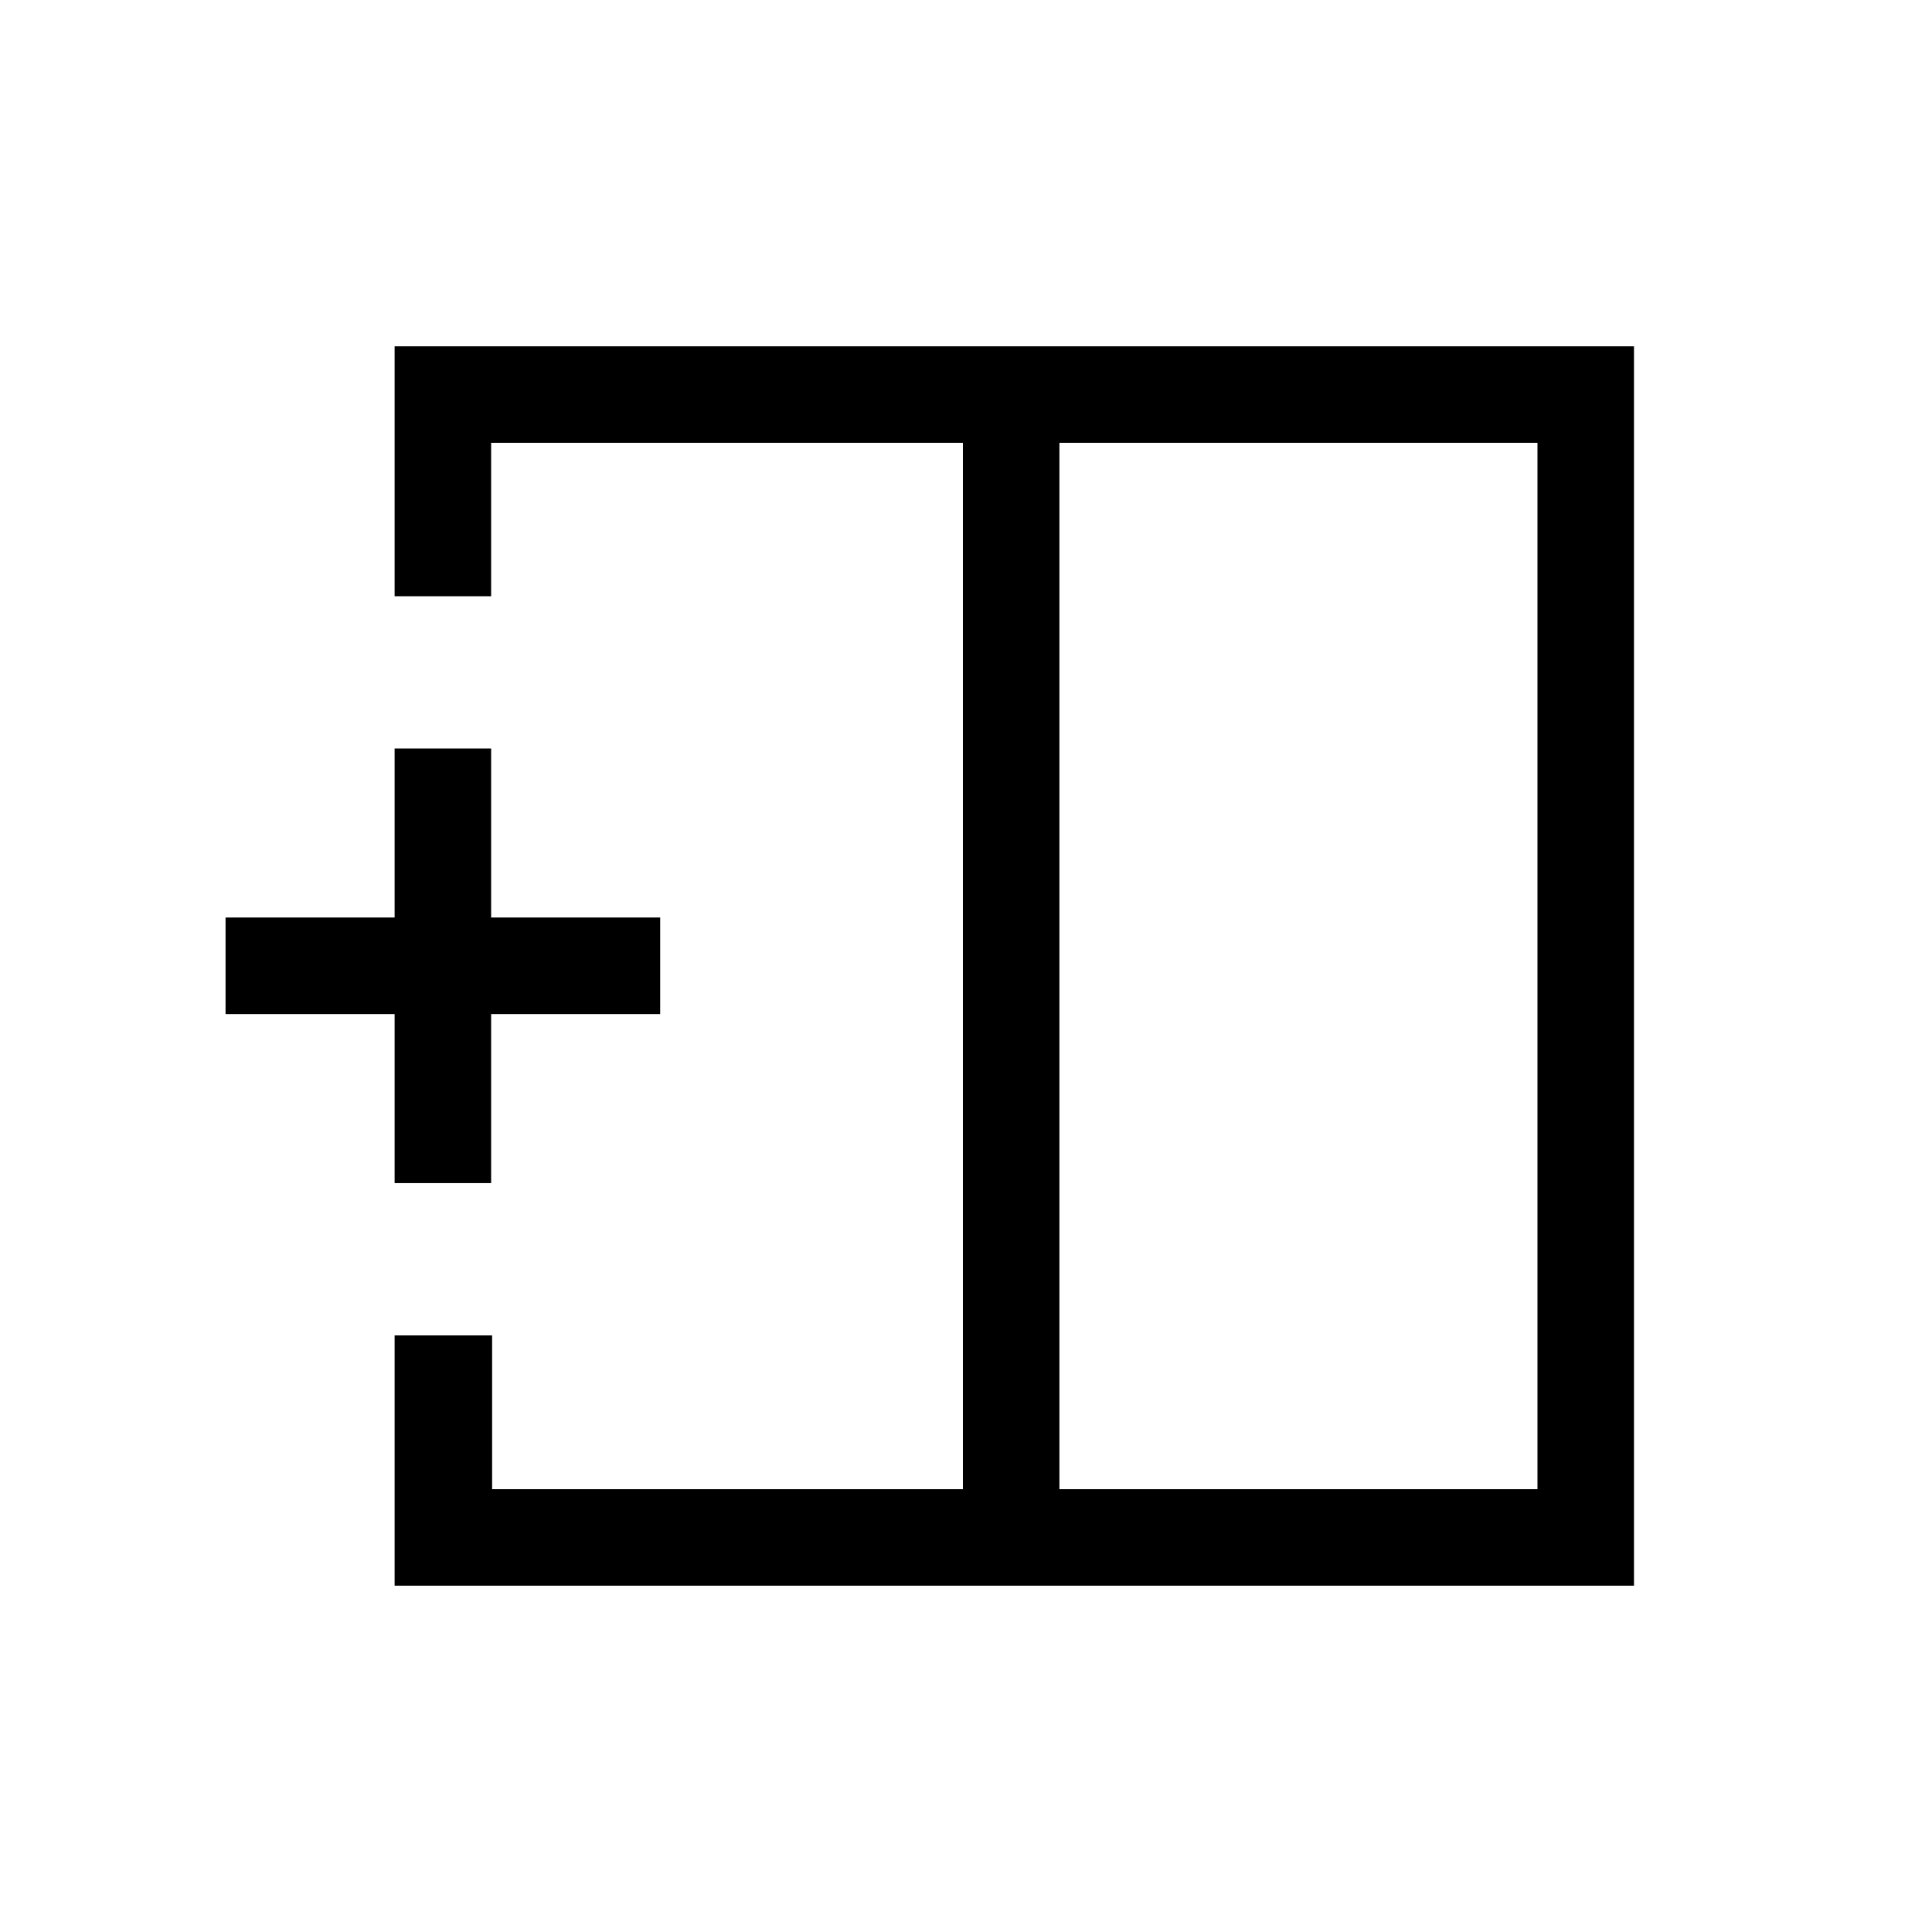 <svg xmlns="http://www.w3.org/2000/svg" height="20" viewBox="0 -960 960 960" width="20"><path d="M763.96-220.04v-519.92H526.42v519.92h237.54Zm-567.88 47.96v-124.38h48.45v76.42h233.93v-519.92H244.04v76.23h-47.96v-124.19h615.84v615.84H196.08ZM478.46-480Zm47.96 0h-47.96 47.96Zm0 0ZM196.08-372.12v-84h-84v-47.96h84v-84h47.96v84h84v47.96h-84v84h-47.96Z"/></svg>